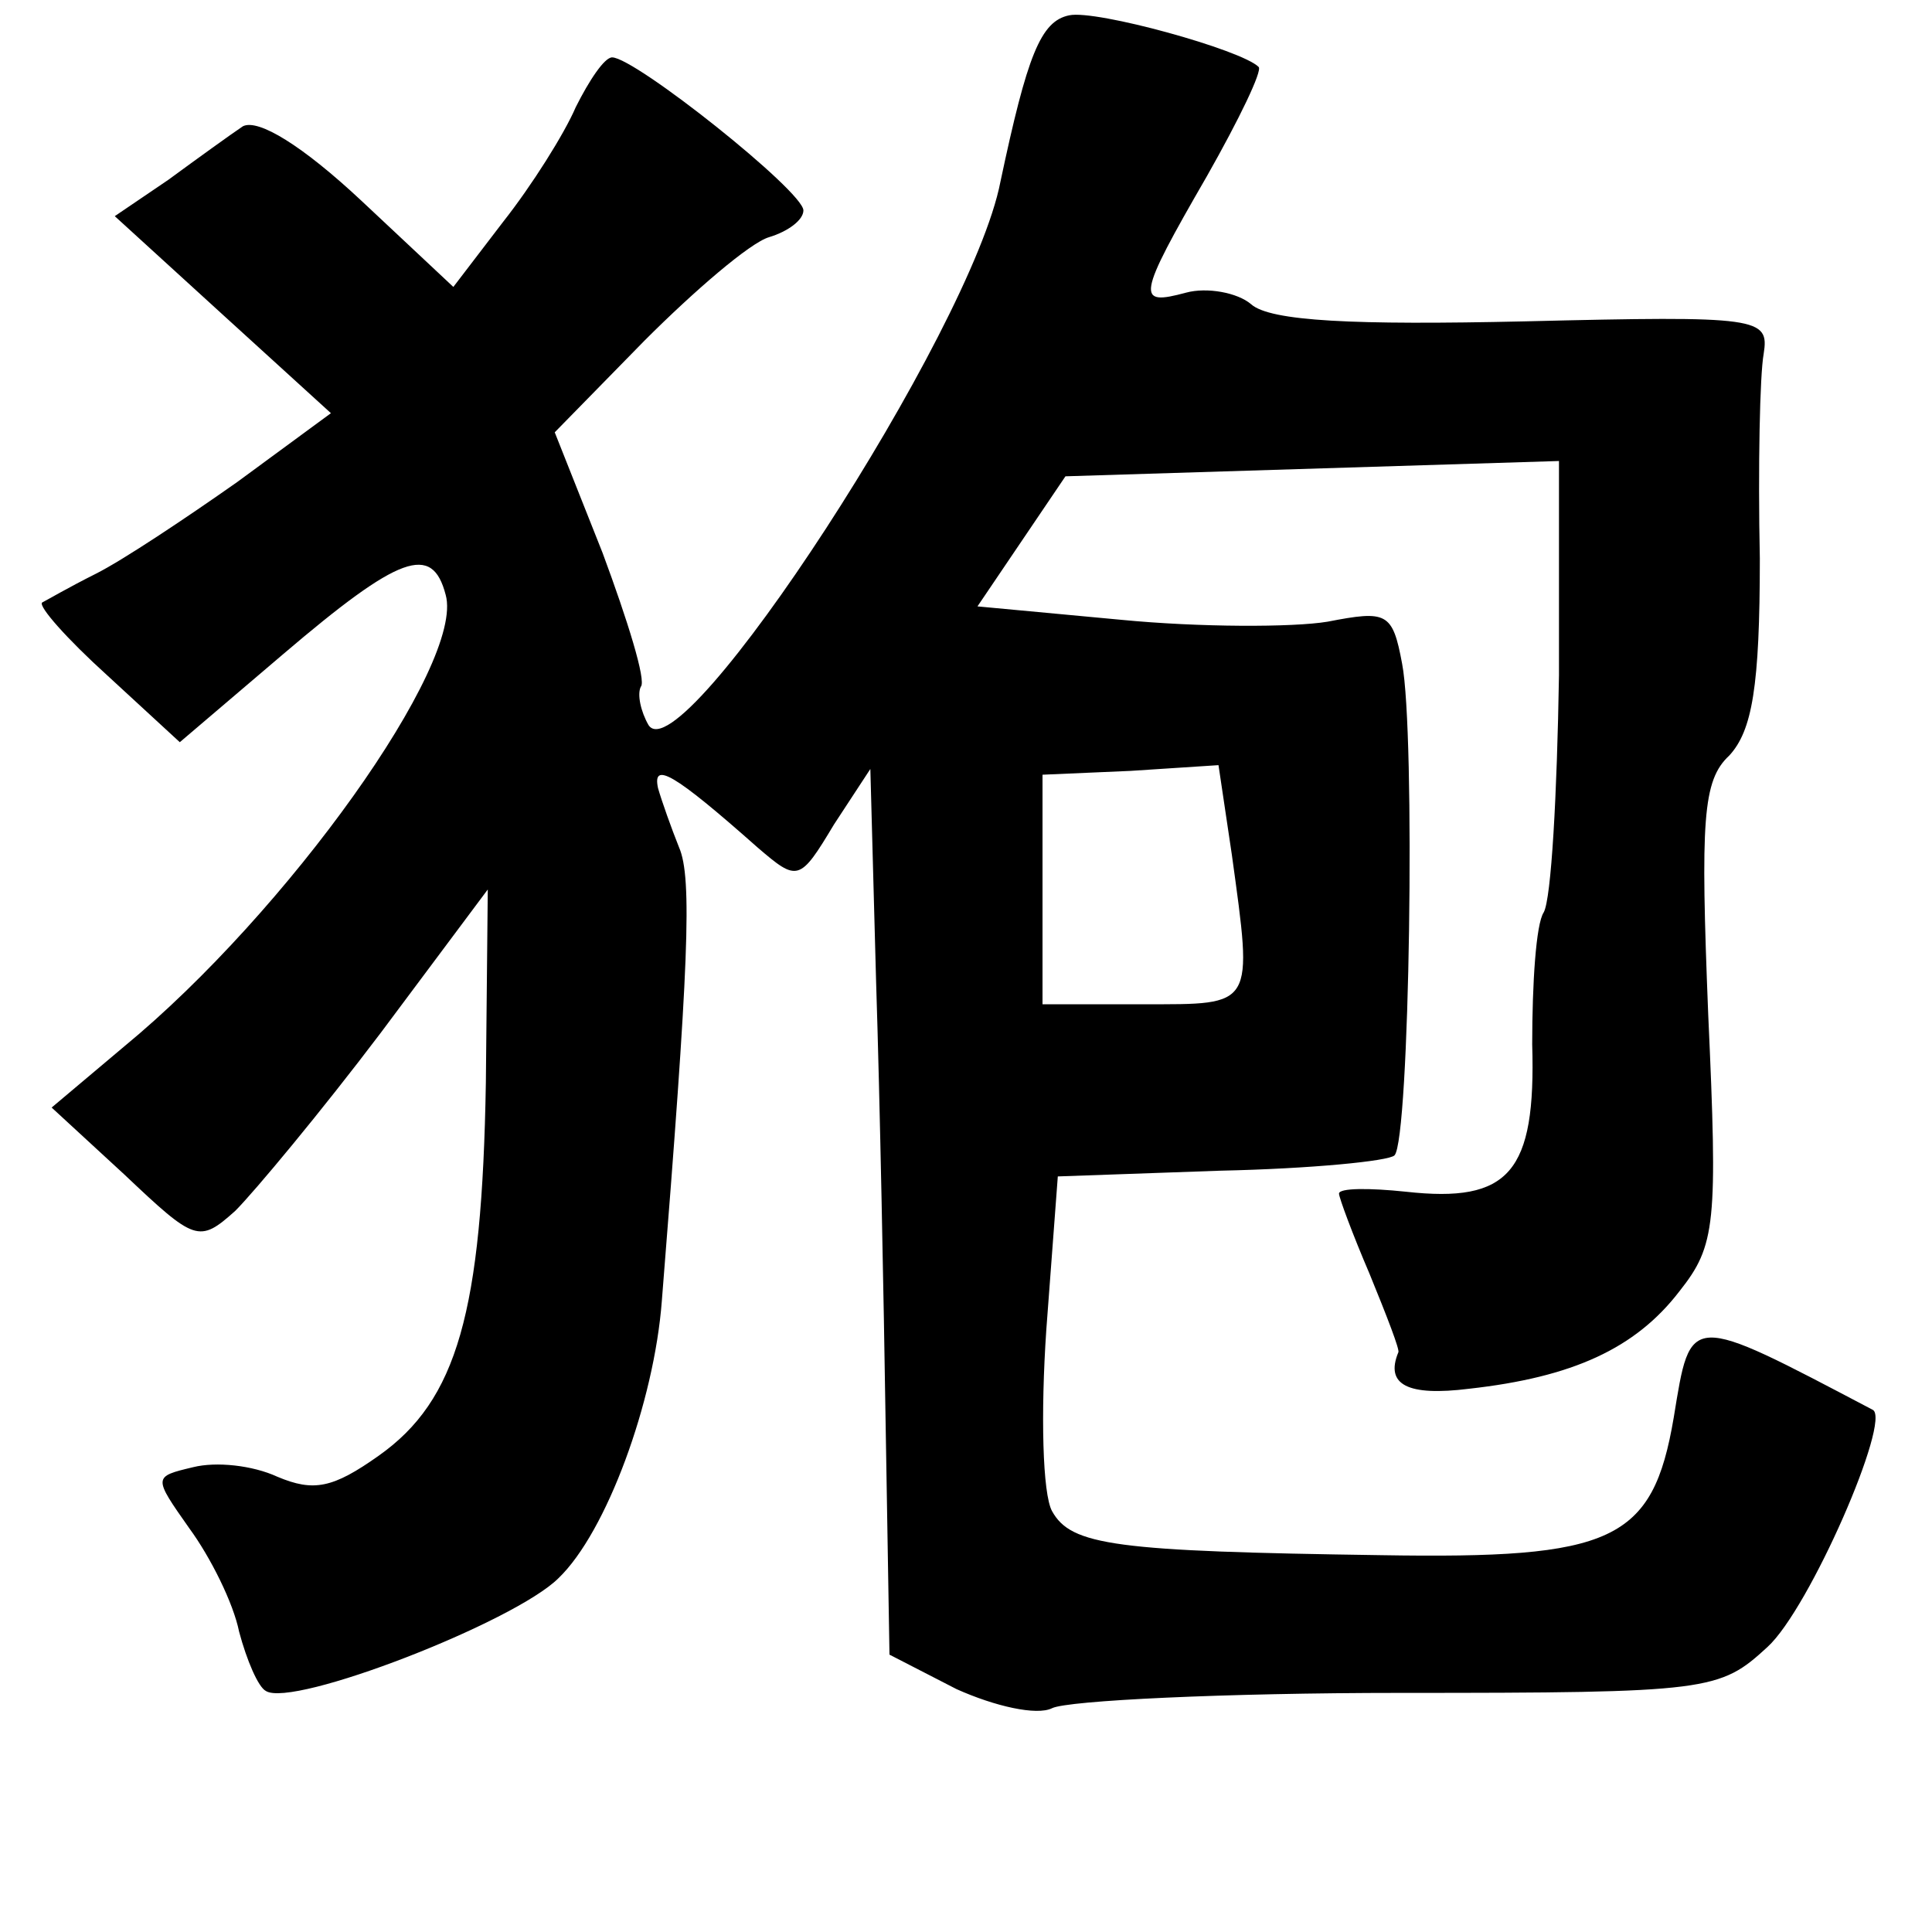 <?xml version="1.0" standalone="no"?>
<!DOCTYPE svg PUBLIC "-//W3C//DTD SVG 20010904//EN"
 "http://www.w3.org/TR/2001/REC-SVG-20010904/DTD/svg10.dtd">
<svg version="1.0" xmlns="http://www.w3.org/2000/svg"
 width="101pt" height="101pt" viewBox="0 0 101 101"
 preserveAspectRatio="xMidYMid meet">
<g transform="translate(0,101) scale(0.1,-0.1)"
fill="#000000" stroke="none">
<path d="M559 1002 c-15 -3 -22 -21 -36 -87 -15 -78 -167 -311 -184 -284 -4 7
-6 16 -4 20 3 3 -7 35 -20 70 l-25 63 47 48 c26 26 55 51 65 54 10 3 18 9 18
14 0 10 -88 80 -100 80 -4 0 -12 -12 -19 -26 -6 -14 -23 -41 -38 -60 l-26 -34
-48 45 c-31 29 -54 43 -62 39 -6 -4 -24 -17 -39 -28 l-28 -19 57 -52 56 -51
-49 -36 c-27 -19 -60 -41 -74 -48 -14 -7 -26 -14 -28 -15 -2 -2 13 -19 34 -38
l38 -35 54 46 c61 52 78 58 85 31 10 -36 -83 -166 -168 -236 l-38 -32 38 -35
c37 -35 39 -36 58 -19 10 10 45 52 76 93 l56 75 -1 -101 c-2 -120 -15 -166
-56 -195 -24 -17 -34 -19 -53 -11 -13 6 -32 8 -44 5 -21 -5 -21 -5 -2 -32 11
-15 23 -39 26 -54 4 -15 10 -29 14 -31 14 -9 130 36 153 59 25 24 50 92 54
145 14 175 16 221 9 237 -4 10 -9 24 -11 31 -3 14 8 8 52 -31 21 -18 22 -18
40 12 l19 29 3 -111 c2 -62 4 -166 5 -232 l2 -120 35 -18 c20 -9 42 -14 50
-10 8 4 90 8 182 8 162 0 167 1 192 24 22 20 65 119 55 124 -97 51 -95 51
-104 -4 -11 -65 -32 -74 -153 -72 -139 2 -162 5 -172 23 -5 9 -6 51 -3 95 l6
80 85 3 c47 1 88 5 91 8 8 8 11 221 4 257 -5 27 -8 28 -39 22 -18 -3 -67 -3
-108 1 l-75 7 23 34 23 34 129 4 129 4 0 -112 c-1 -62 -4 -117 -8 -124 -4 -6
-6 -37 -6 -69 2 -67 -12 -83 -66 -77 -19 2 -35 2 -35 -1 0 -2 7 -21 16 -42 9
-22 16 -40 15 -41 -7 -17 5 -23 37 -19 54 6 87 21 110 51 19 24 20 35 15 145
-4 101 -3 122 11 135 12 13 16 36 16 103 -1 48 0 96 2 107 3 19 -2 20 -125 17
-89 -2 -133 0 -143 9 -7 6 -23 9 -34 6 -26 -7 -26 -3 11 61 17 30 29 55 27 57
-9 9 -85 30 -99 27z m85 -439 c11 -80 12 -78 -46 -78 l-53 0 0 60 0 60 46 2
46 3 7 -47z"/>
</g>
</svg>
